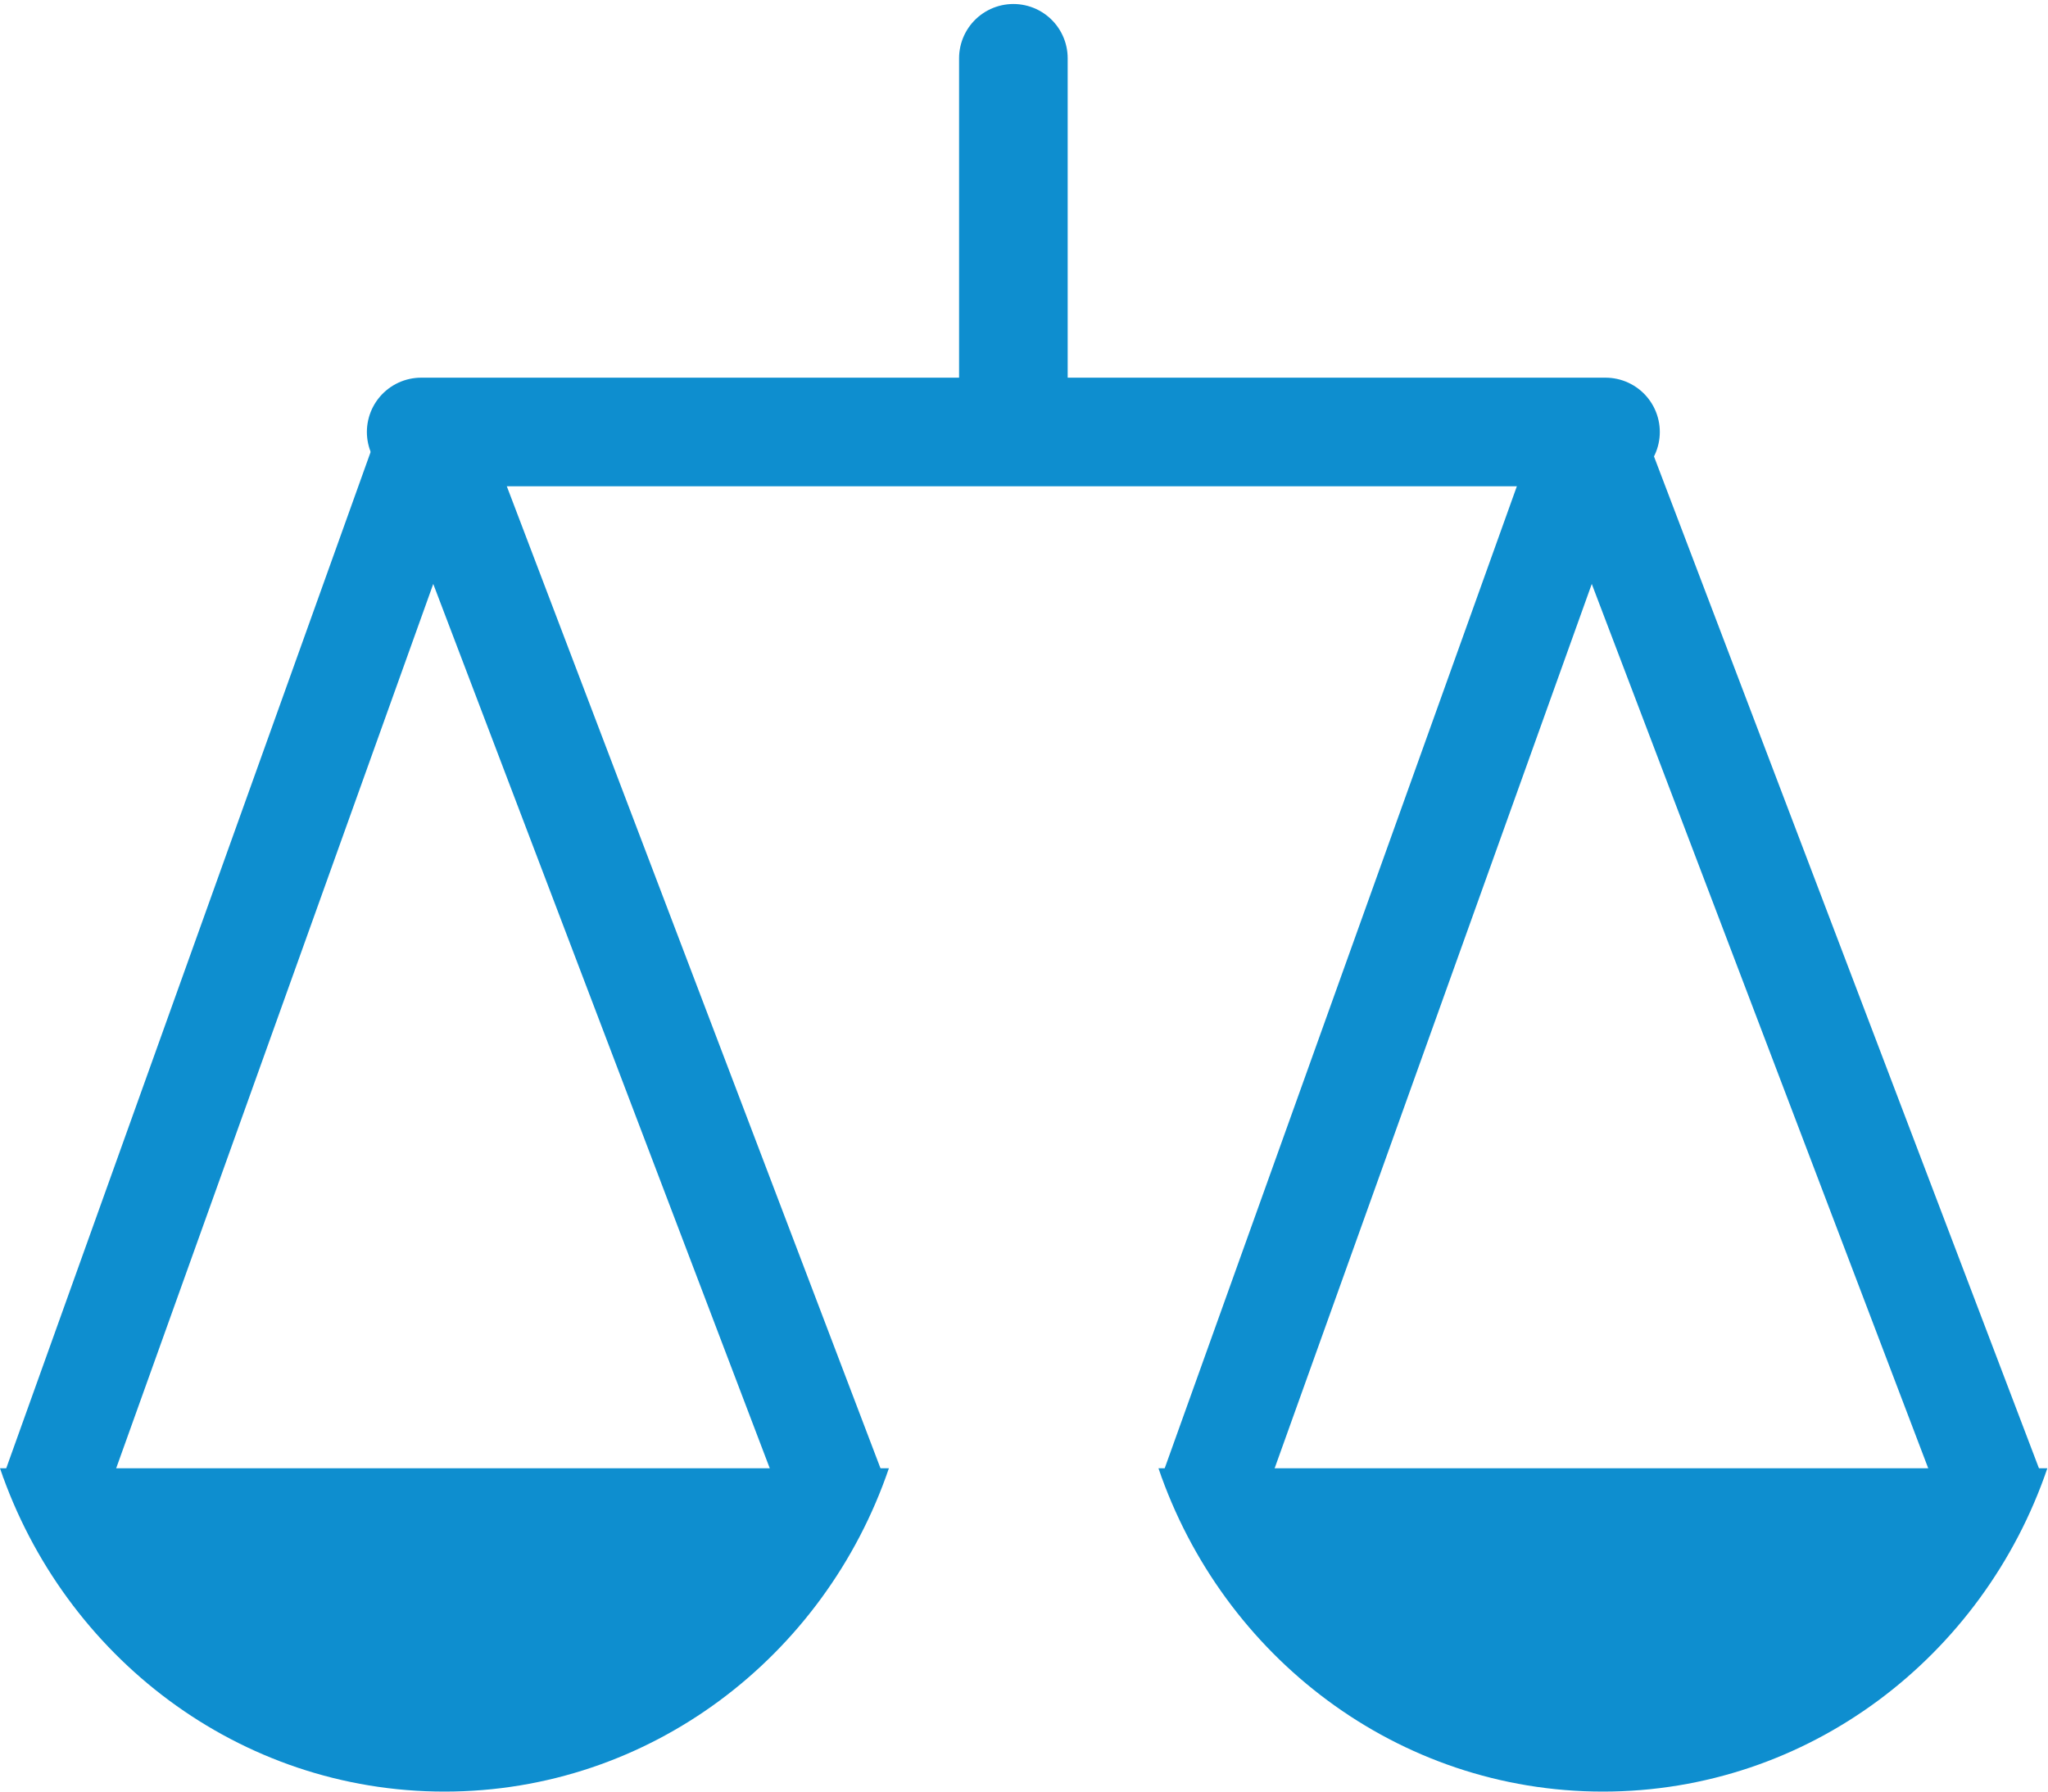 <svg width="32" height="28" viewBox="0 0 32 28" fill="none" xmlns="http://www.w3.org/2000/svg">
<path d="M15.834 0.911V6.751M15.834 6.751H25.086M15.834 6.751H6.581" stroke="#0E8ECF" stroke-width="1.697" stroke-linecap="round"/>
<path fill-rule="evenodd" clip-rule="evenodd" d="M0 22.947C1.002 25.889 3.733 28 6.945 28C10.156 28 12.887 25.889 13.889 22.947H0Z" fill="#0E8ECF"/>
<path fill-rule="evenodd" clip-rule="evenodd" d="M18.101 22.947C19.103 25.889 21.834 28 25.046 28C28.258 28 30.988 25.889 31.99 22.947H18.101Z" fill="#0E8ECF"/>
<path d="M13.05 23.361L6.747 6.793L0.808 23.361" stroke="#0E8ECF" stroke-width="1.617" stroke-linejoin="round"/>
<path d="M31.151 23.361L24.849 6.793L18.909 23.361" stroke="#0E8ECF" stroke-width="1.617" stroke-linejoin="round"/>
</svg>
